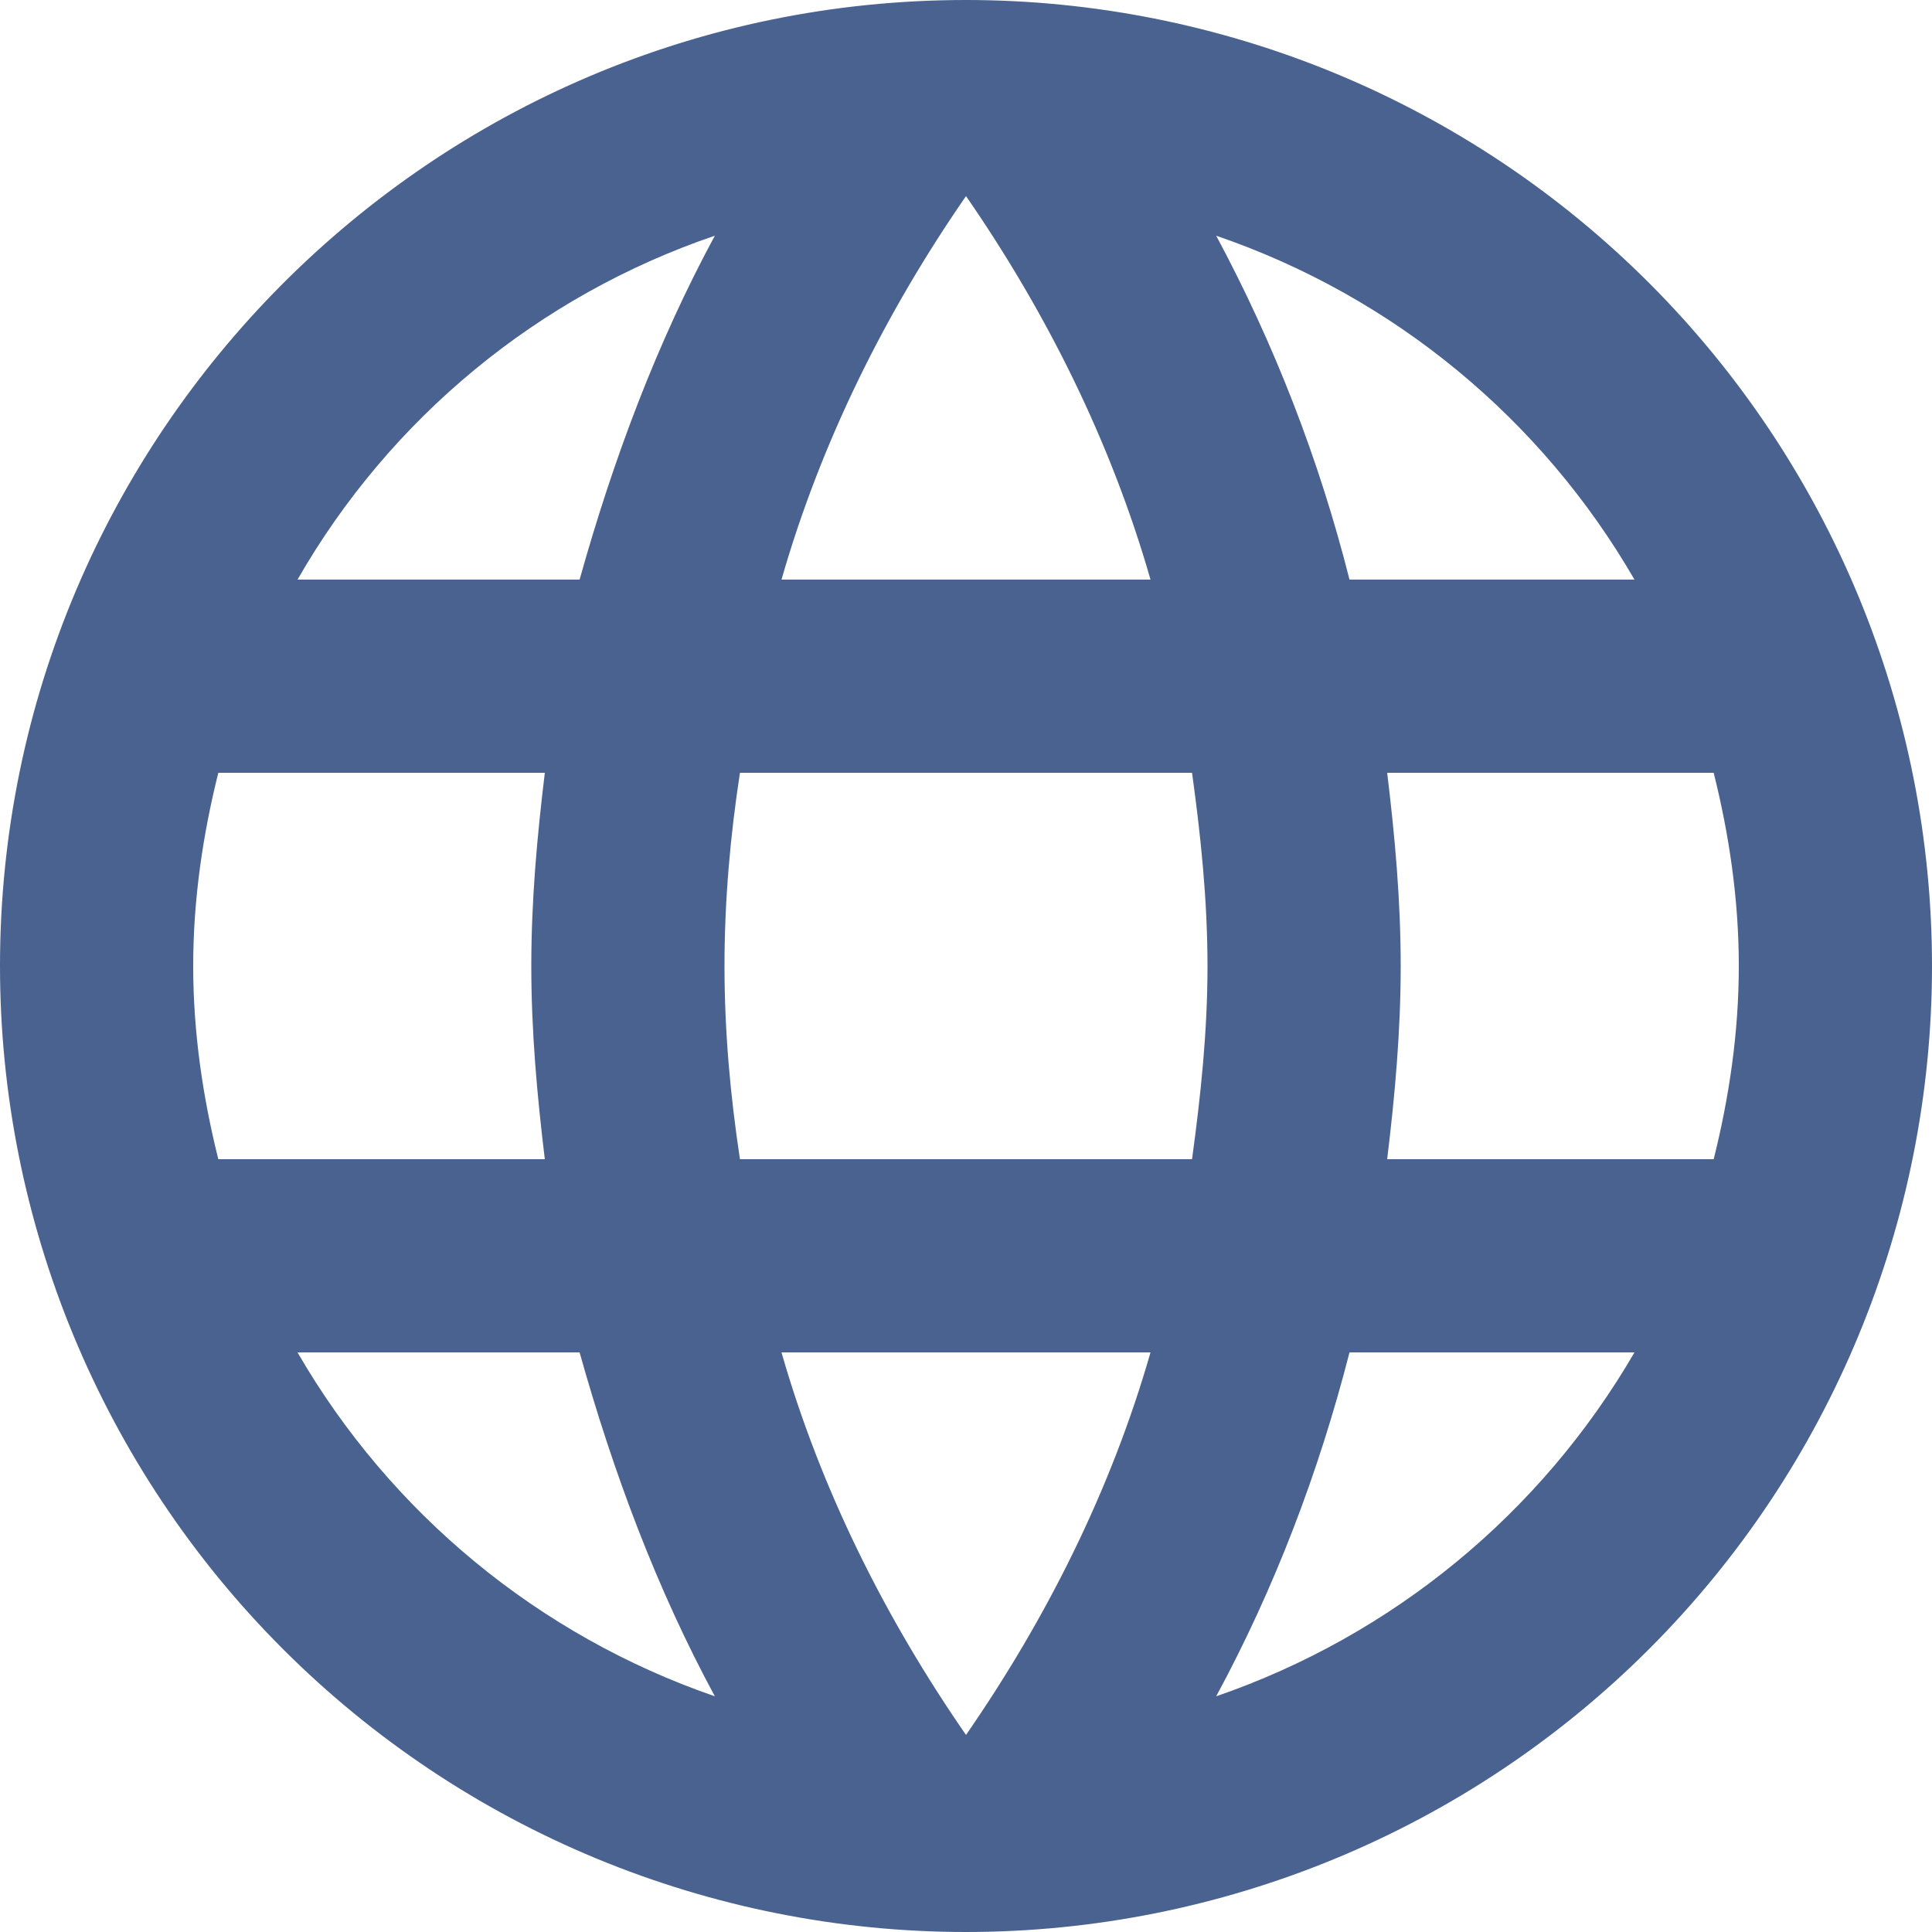 <svg width="20" height="20" viewBox="0 0 20 20" fill="none" xmlns="http://www.w3.org/2000/svg">
<path d="M14.36 12C14.44 11.34 14.5 10.68 14.5 10C14.5 9.32 14.44 8.66 14.36 8H17.74C17.9 8.64 18 9.31 18 10C18 10.69 17.9 11.36 17.74 12M12.59 17.56C13.19 16.45 13.65 15.25 13.97 14H16.92C15.951 15.668 14.414 16.932 12.59 17.56ZM12.34 12H7.66C7.56 11.34 7.5 10.68 7.5 10C7.5 9.32 7.56 8.65 7.66 8H12.34C12.43 8.65 12.5 9.32 12.5 10C12.5 10.68 12.43 11.34 12.34 12ZM10 17.96C9.17 16.76 8.5 15.43 8.09 14H11.91C11.5 15.43 10.83 16.76 10 17.96ZM6 6H3.08C4.039 4.327 5.575 3.061 7.4 2.44C6.8 3.55 6.35 4.75 6 6ZM3.08 14H6C6.35 15.25 6.8 16.45 7.4 17.56C5.579 16.932 4.045 15.668 3.08 14ZM2.26 12C2.1 11.36 2 10.69 2 10C2 9.31 2.1 8.64 2.26 8H5.64C5.56 8.66 5.5 9.32 5.5 10C5.5 10.68 5.56 11.34 5.64 12M10 2.03C10.83 3.23 11.5 4.57 11.91 6H8.09C8.5 4.57 9.17 3.23 10 2.03ZM16.92 6H13.97C13.657 4.761 13.194 3.566 12.59 2.44C14.43 3.07 15.96 4.34 16.92 6ZM10 0C4.47 0 0 4.5 0 10C0 12.652 1.054 15.196 2.929 17.071C3.858 18 4.96 18.736 6.173 19.239C7.386 19.741 8.687 20 10 20C12.652 20 15.196 18.946 17.071 17.071C18.946 15.196 20 12.652 20 10C20 8.687 19.741 7.386 19.239 6.173C18.736 4.96 18 3.858 17.071 2.929C16.142 2 15.04 1.264 13.827 0.761C12.614 0.259 11.313 0 10 0Z" fill="#4A628F"/>
</svg>
